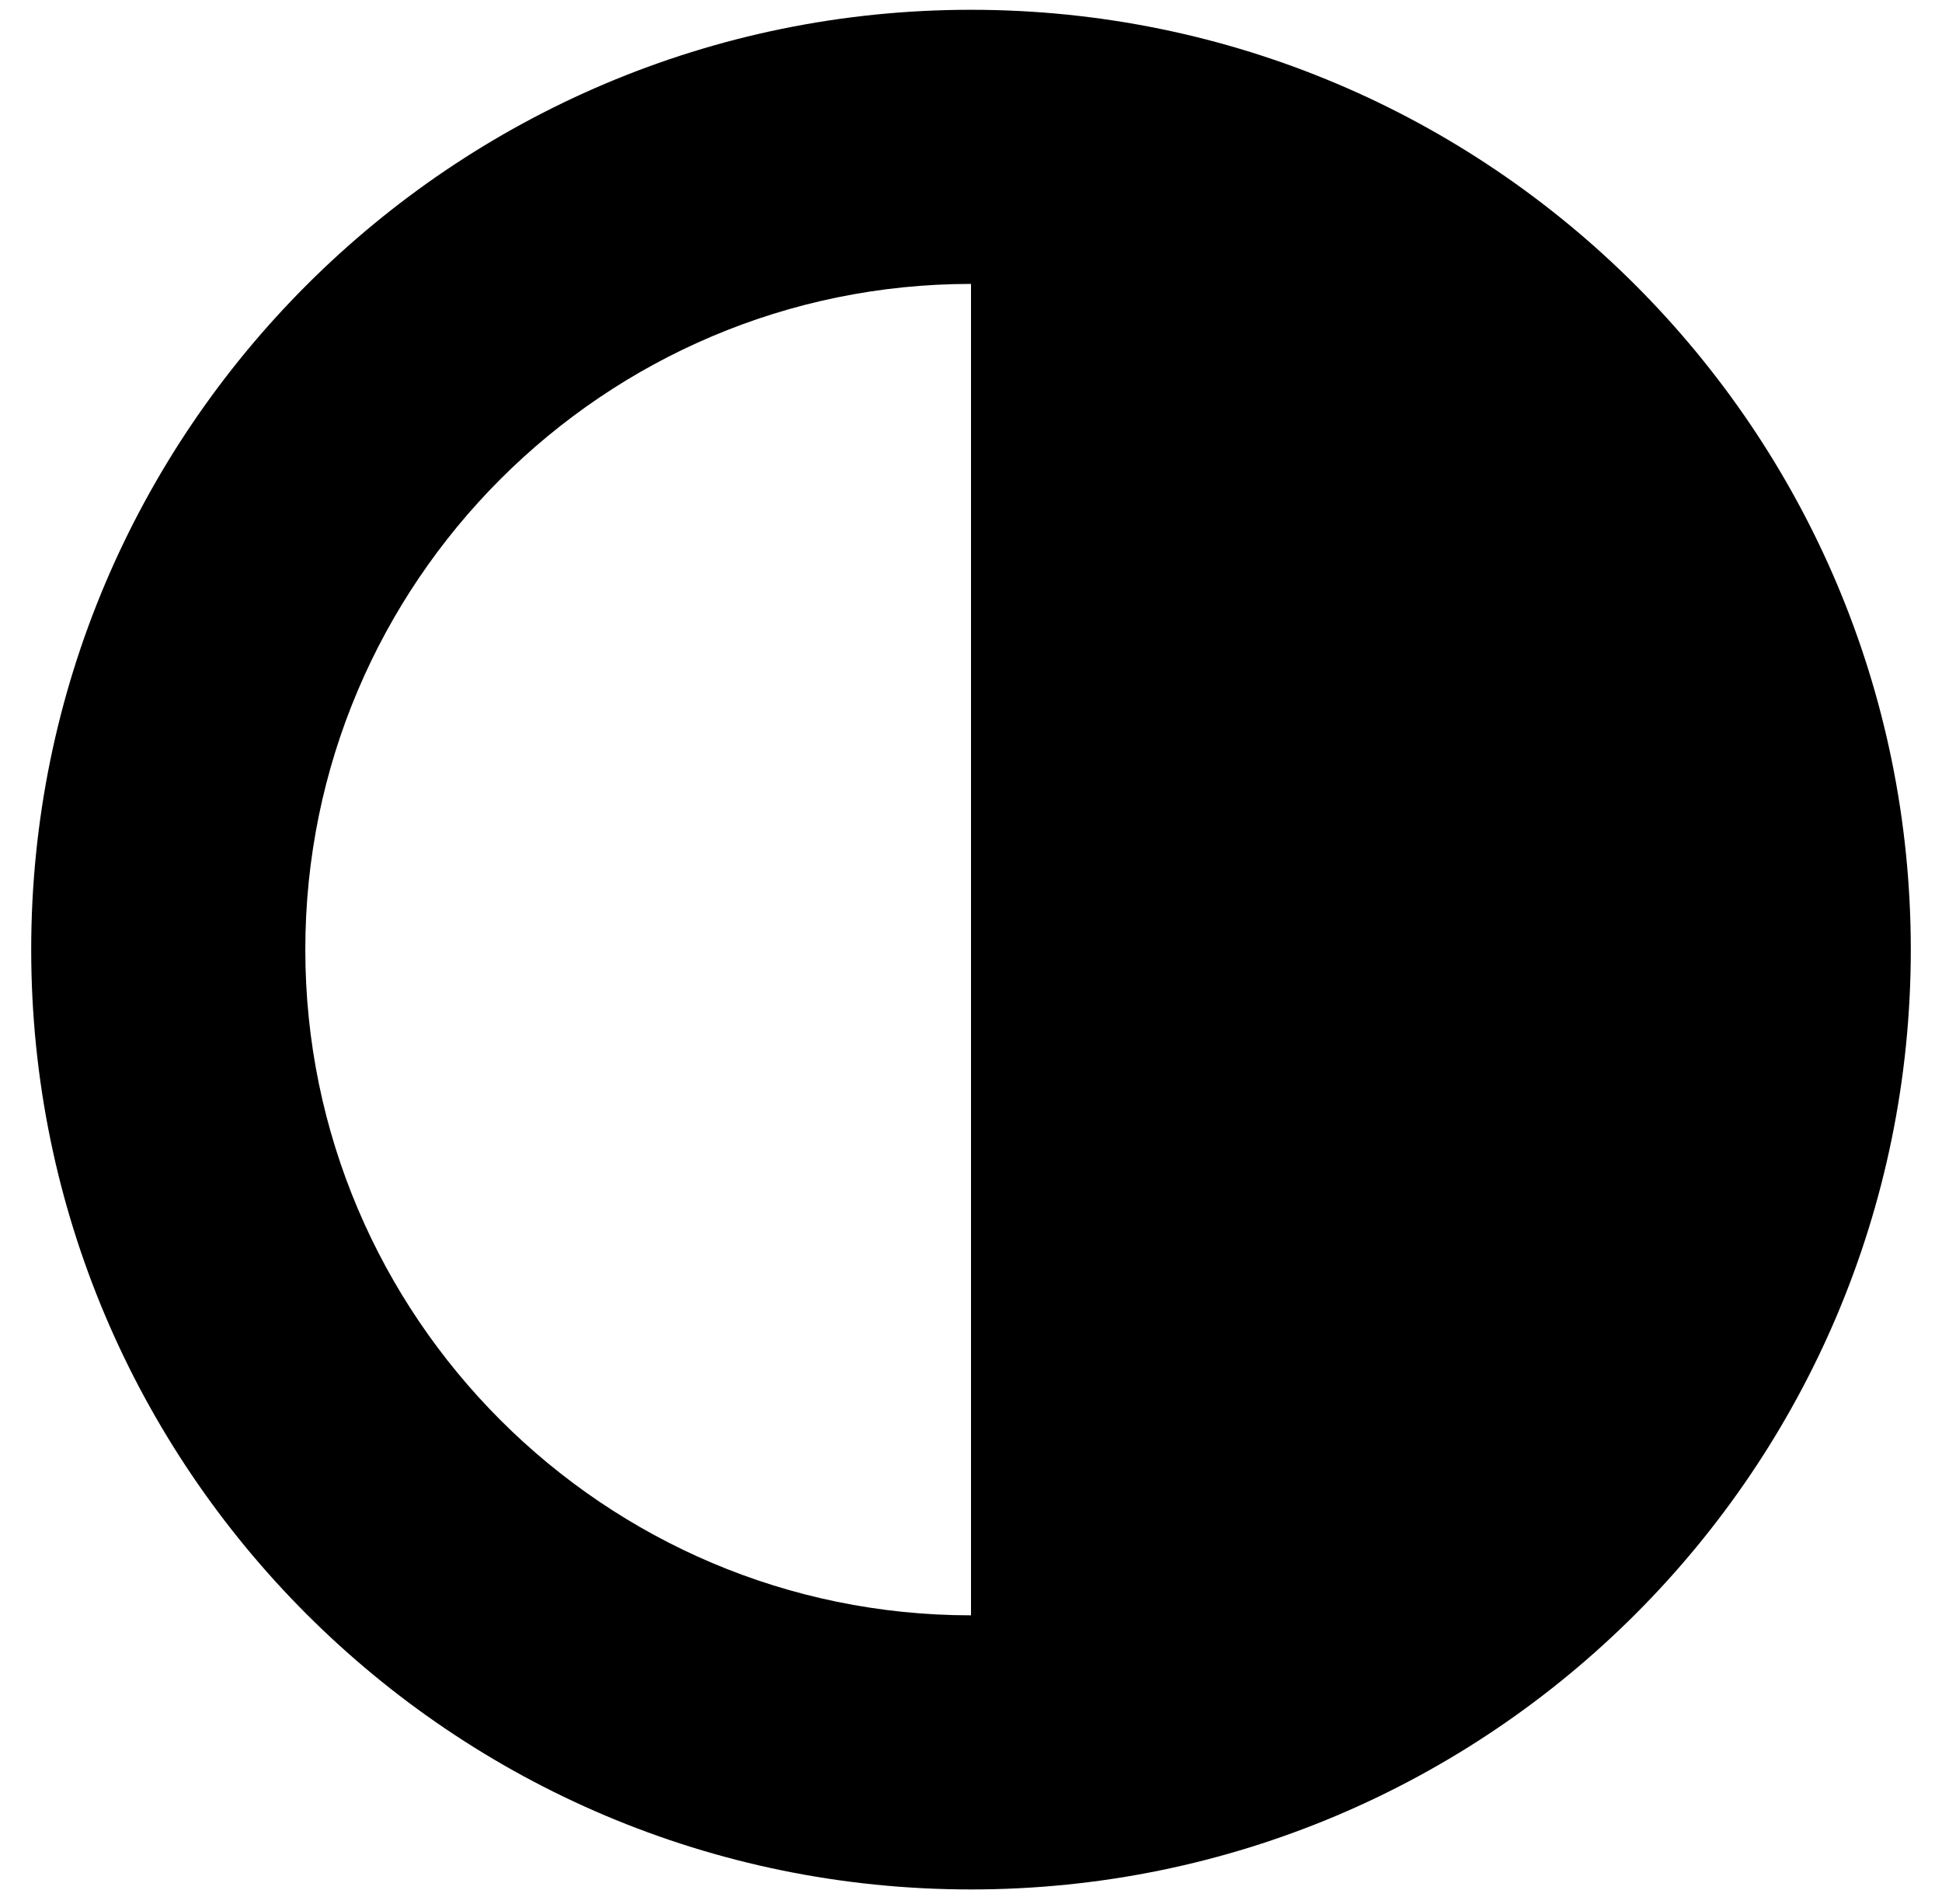 <svg width="1536" height="1506" viewBox="0 120 1536 1556" xmlns="http://www.w3.org/2000/svg">
    <path d="M768 1440V352c-300 0-544 244-544 544s244 544 544 544zm768-544c0 424-344 768-768 768S0 1320 0 896s344-768 768-768 768 344 768 768z"/>
</svg>
